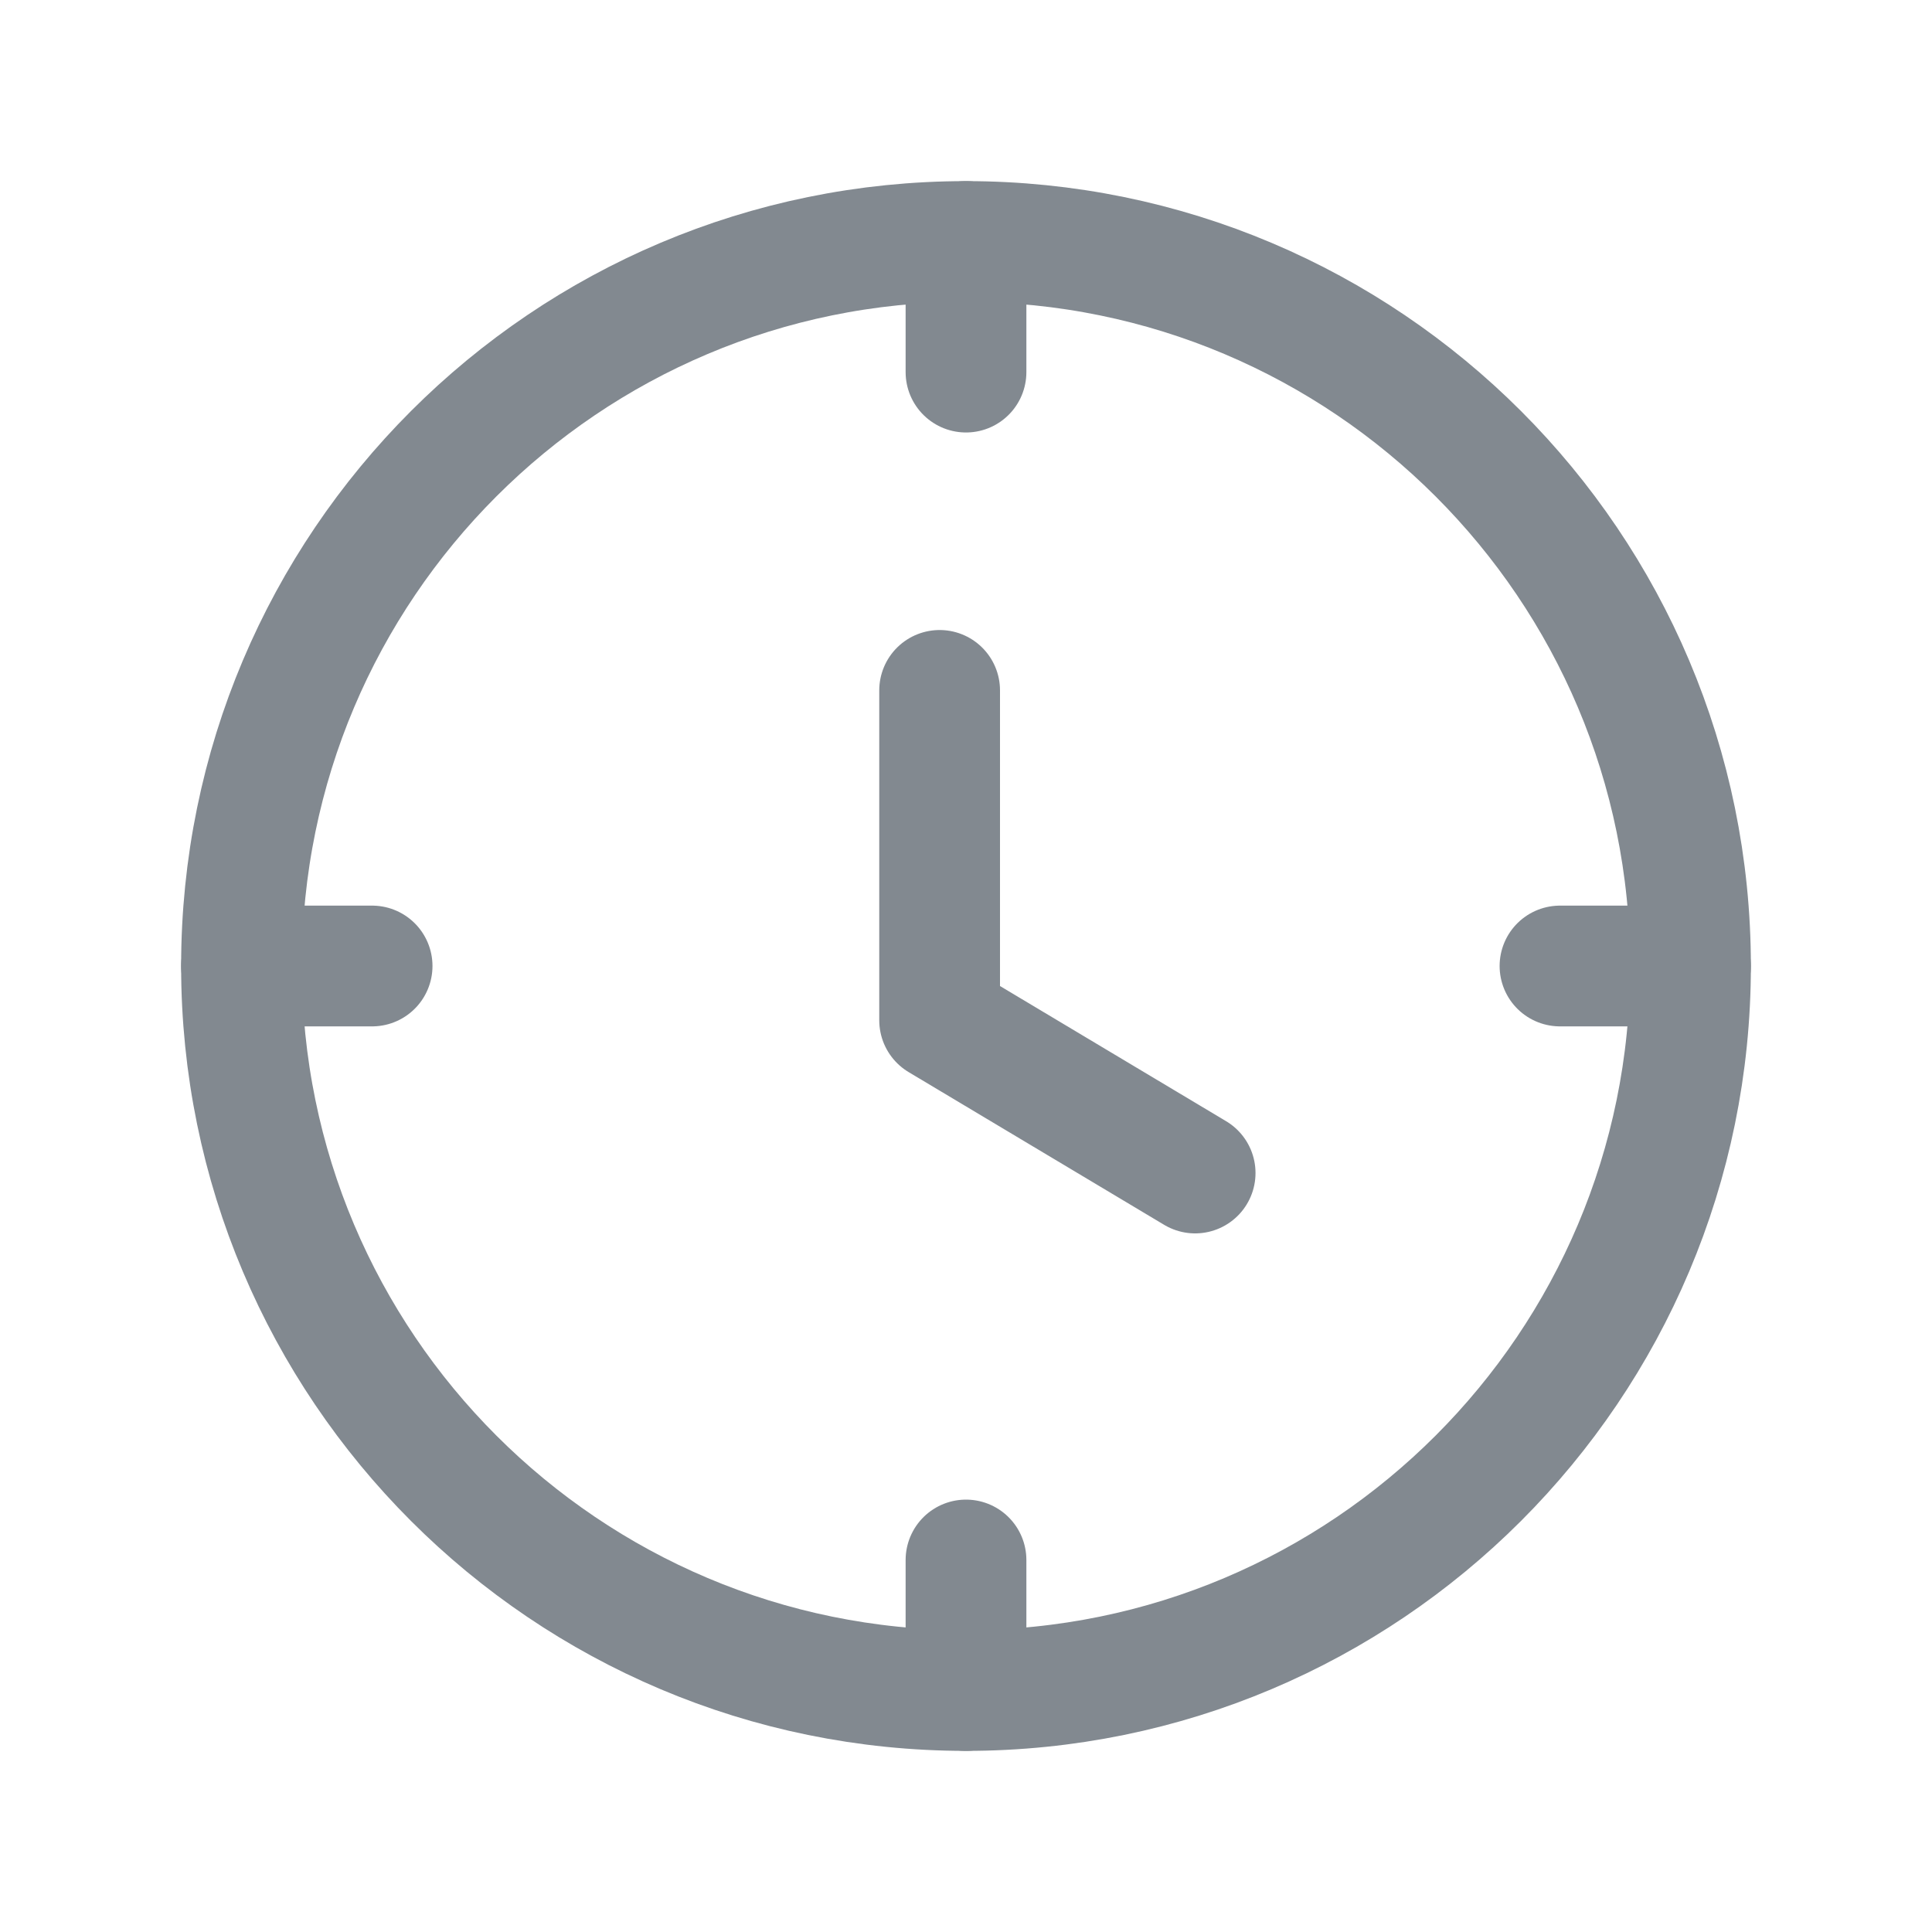 <svg width="20" height="20" viewBox="0 0 20 20" fill="none" xmlns="http://www.w3.org/2000/svg">
<path d="M10 17.5C14.142 17.5 17.5 14.142 17.5 10C17.5 5.858 14.142 2.5 10 2.5C5.858 2.5 2.5 5.858 2.5 10C2.5 14.142 5.858 17.5 10 17.5Z" stroke="#828990" stroke-width="1.25" stroke-linecap="round" stroke-linejoin="round"/>
<path d="M17.5 10H16.149M10 17.5V16.149M2.5 10H3.852M10 2.5V3.852" stroke="#828990" stroke-width="1.25" stroke-linecap="round" stroke-linejoin="round"/>
<path d="M12.372 12.143L9.727 10.562V7.147" stroke="#828990" stroke-width="1.25" stroke-linecap="round" stroke-linejoin="round"/>
</svg>
